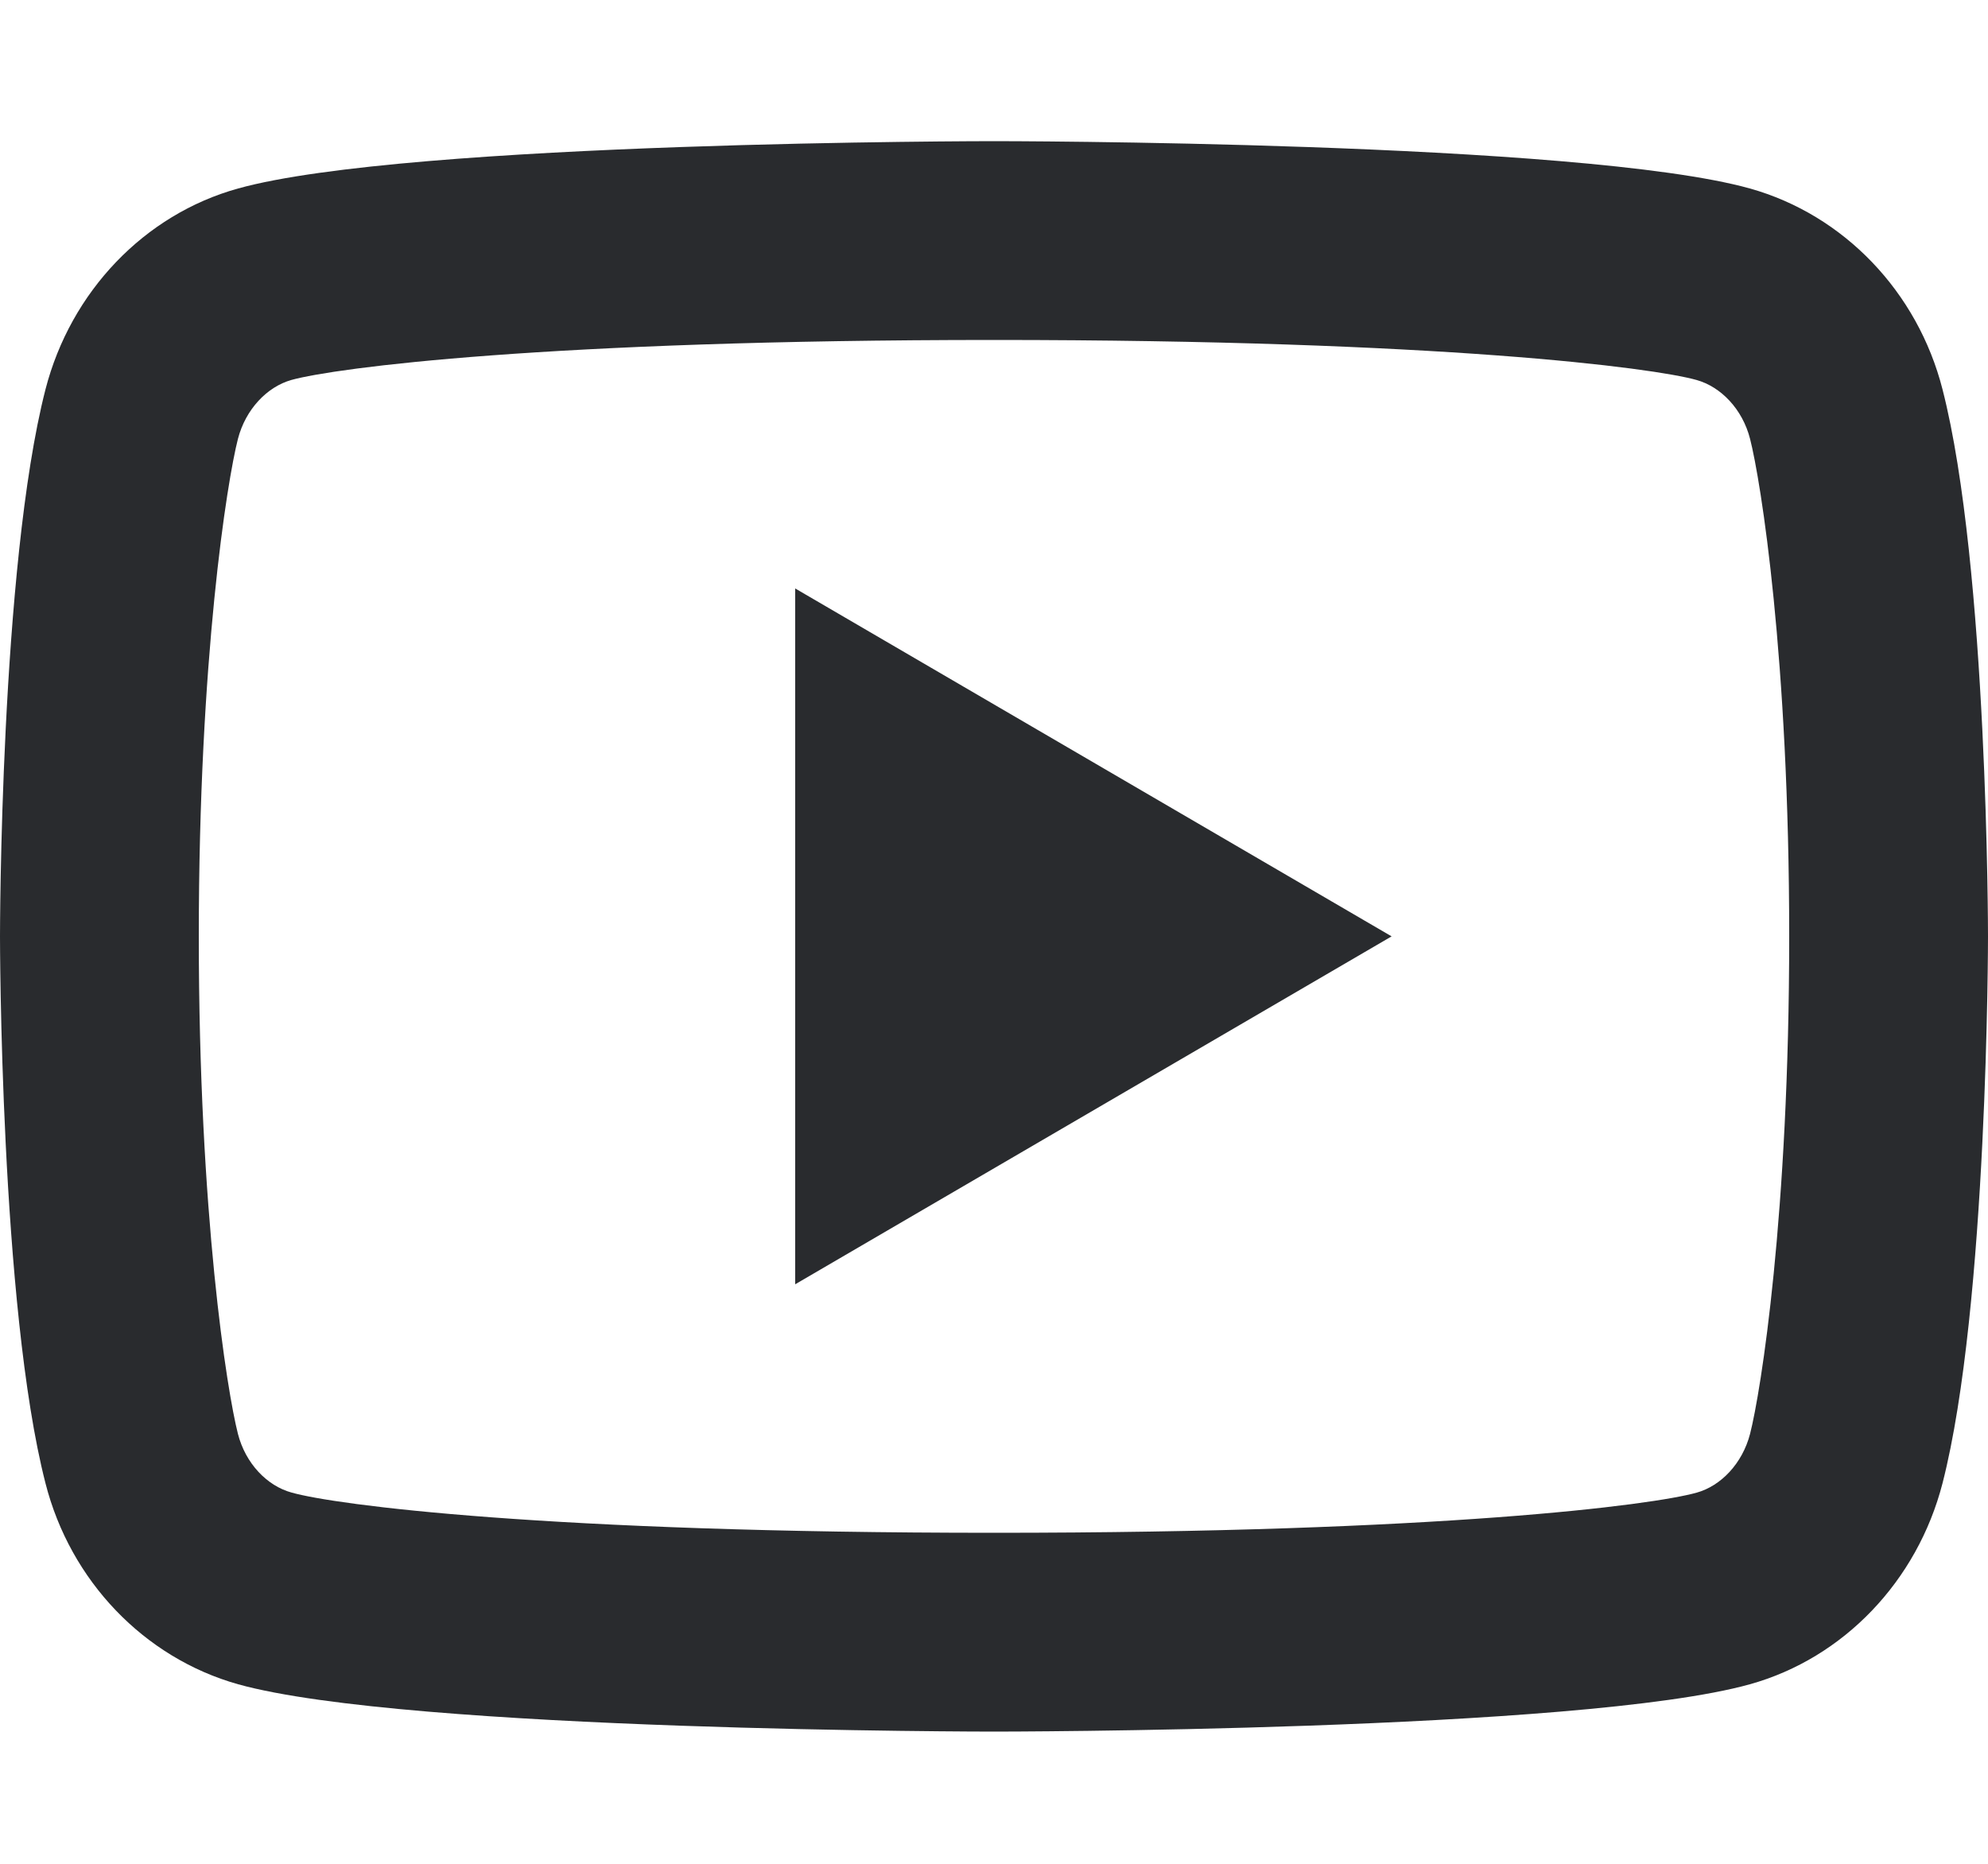 <svg width="16" height="15" viewBox="0 0 16 15" fill="none" xmlns="http://www.w3.org/2000/svg">
<g clip-path="url(#clip0_1_996)">
<g clip-path="url(#clip1_1_996)">
<path d="M14.085 3.532C14.024 3.293 13.851 3.113 13.654 3.058C13.304 2.96 11.6 2.736 8 2.736C4.4 2.736 2.698 2.96 2.345 3.058C2.15 3.113 1.977 3.293 1.915 3.532C1.828 3.871 1.6 5.293 1.6 7.536C1.6 9.779 1.828 11.2 1.915 11.54C1.976 11.778 2.149 11.958 2.346 12.012C2.698 12.112 4.4 12.336 8 12.336C11.6 12.336 13.303 12.112 13.655 12.013C13.85 11.959 14.023 11.779 14.085 11.54C14.172 11.2 14.4 9.776 14.4 7.536C14.4 5.296 14.172 3.872 14.085 3.532ZM15.634 3.134C16 4.56 16 7.536 16 7.536C16 7.536 16 10.512 15.634 11.937C15.431 12.725 14.837 13.345 14.084 13.555C12.717 13.936 8 13.936 8 13.936C8 13.936 3.286 13.936 1.916 13.555C1.16 13.342 0.566 12.723 0.366 11.937C0 10.512 0 7.536 0 7.536C0 7.536 0 4.56 0.366 3.134C0.569 2.346 1.163 1.726 1.916 1.517C3.286 1.136 8 1.136 8 1.136C8 1.136 12.717 1.136 14.084 1.517C14.84 1.729 15.434 2.349 15.634 3.134ZM6.4 10.336V4.736L11.2 7.536L6.4 10.336Z" fill="#292B2E"/>
</g>
</g>
<defs>
<clipPath id="clip0_1_996">
<rect width="16" height="14" fill="white" transform="translate(0 0.17)"/>
</clipPath>
<clipPath id="clip1_1_996">
<rect width="16" height="14" fill="white" transform="translate(0 0.17)"/>
</clipPath>
</defs>
</svg>

